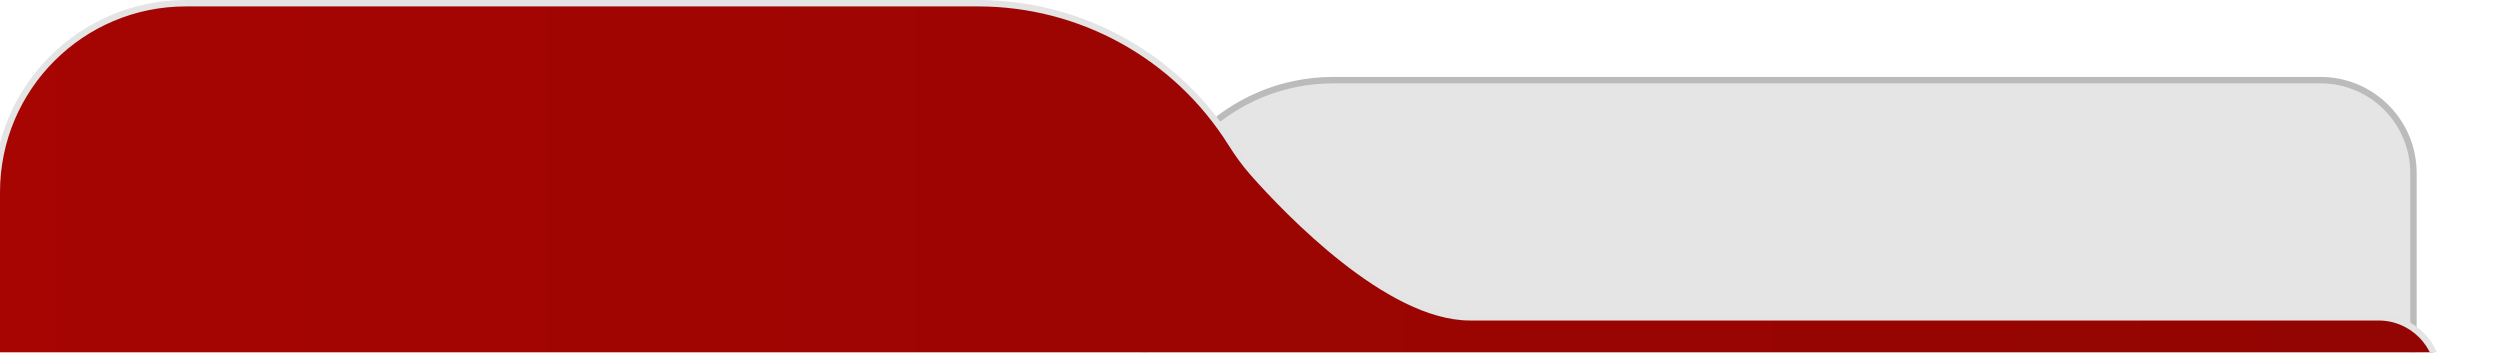 <svg width="390" height="55" viewBox="0 0 390 55" fill="none" xmlns="http://www.w3.org/2000/svg">

  <g mask="url(#mask0_9579_30312)">
    <path d="M208 12.5H362C370.008 12.5 376.5 18.992 376.5 27V70C376.5 75.247 372.247 79.5 367 79.5H178.5V42C178.5 25.708 191.708 12.5 208 12.5Z" fill="#E5E5E5" stroke="#BBBBBB"/>
    <path d="M29 0.5H152.576C168.6 0.5 183.5 8.734 192.027 22.301C193.069 23.959 194.212 25.559 195.522 27.035C198.201 30.055 203.46 35.654 209.625 40.502C215.764 45.33 222.91 49.5 229.347 49.5H229.424H229.502H229.581H229.663H229.747H229.833H229.92H230.01H230.101H230.194H230.289H230.386H230.485H230.585H230.688H230.792H230.898H231.006H231.116H231.227H231.34H231.455H231.572H231.691H231.811H231.934H232.058H232.183H232.311H232.44H232.571H232.703H232.838H232.974H233.112H233.251H233.392H233.535H233.68H233.826H233.974H234.123H234.274H234.427H234.581H234.737H234.895H235.054H235.215H235.378H235.542H235.708H235.875H236.044H236.214H236.386H236.56H236.735H236.912H237.09H237.269H237.451H237.633H237.818H238.003H238.191H238.379H238.57H238.761H238.954H239.149H239.345H239.543H239.742H239.942H240.144H240.347H240.552H240.758H240.965H241.174H241.385H241.596H241.809H242.024H242.239H242.457H242.675H242.895H243.116H243.338H243.562H243.787H244.014H244.241H244.47H244.701H244.932H245.165H245.399H245.635H245.871H246.109H246.348H246.589H246.83H247.073H247.317H247.562H247.809H248.056H248.305H248.555H248.806H249.059H249.312H249.567H249.823H250.08H250.338H250.597H250.857H251.119H251.381H251.645H251.91H252.176H252.442H252.71H252.979H253.25H253.521H253.793H254.066H254.34H254.616H254.892H255.169H255.448H255.727H256.007H256.289H256.571H256.854H257.139H257.424H257.71H257.997H258.285H258.574H258.864H259.155H259.447H259.739H260.033H260.327H260.623H260.919H261.216H261.514H261.813H262.112H262.413H262.714H263.016H263.319H263.623H263.928H264.233H264.539H264.846H265.154H265.463H265.772H266.082H266.393H266.705H267.017H267.33H267.644H267.959H268.274H268.59H268.907H269.224H269.542H269.861H270.18H270.501H270.821H271.143H271.465H271.788H272.111H272.435H272.76H273.085H273.411H273.737H274.064H274.392H274.72H275.049H275.379H275.709H276.039H276.37H276.702H277.034H277.367H277.7H278.034H278.368H278.703H279.038H279.374H279.71H280.047H280.384H280.721H281.059H281.398H281.737H282.076H282.416H282.757H283.097H283.438H283.78H284.122H284.464H284.807H285.15H285.493H285.837H286.181H286.526H286.87H287.216H287.561H287.907H288.253H288.599H288.946H289.293H289.641H289.988H290.336H290.684H291.033H291.381H291.73H292.079H292.429H292.779H293.128H293.478H293.829H294.179H294.53H294.881H295.232H295.583H295.935H296.286H296.638H296.99H297.342H297.694H298.046H298.398H298.751H299.104H299.456H299.809H300.162H300.515H300.868H301.221H301.574H301.928H302.281H302.634H302.988H303.341H303.695H304.048H304.401H304.755H305.108H305.462H305.815H306.169H306.522H306.875H307.228H307.582H307.935H308.288H308.641H308.994H309.347H309.7H310.052H310.405H310.757H311.11H311.462H311.814H312.166H312.518H312.869H313.221H313.572H313.923H314.274H314.625H314.975H315.326H315.676H316.026H316.376H316.725H317.074H317.423H317.772H318.121H318.469H318.817H319.165H319.512H319.859H320.206H320.553H320.899H321.245H321.591H321.936H322.281H322.626H322.97H323.314H323.657H324H324.343H324.686H325.028H325.37H325.711H326.052H326.392H326.732H327.072H327.411H327.75H328.088H328.426H328.763H329.1H329.436H329.772H330.108H330.443H330.777H331.111H331.444H331.777H332.11H332.442H332.773H333.104H333.434H333.763H334.093H334.421H334.749H335.076H335.403H335.729H336.055H336.38H336.704H337.027H337.35H337.673H337.995H338.316H338.636H338.956H339.275H339.593H339.911H340.228H340.544H340.86H341.175H341.489H341.802H342.115H342.427H342.738H343.048H343.358H343.667H343.975H344.283H344.589H344.895H345.2H345.504H345.807H346.11H346.411H346.712H347.012H347.311H347.61H347.907H348.204H348.499H348.794H349.088H349.381H349.673H349.964H350.255H350.544H350.832H351.12H351.407H351.692H351.977H352.26H352.543H352.825H353.106H353.385H353.664H353.942H354.219H354.494H354.769H355.043H355.315H355.587H355.857H356.127H356.395H356.663H356.929H357.194H357.458H357.721H357.983H358.244H358.504H358.762H359.02H359.276H359.531H359.785H360.038H360.289H360.54H360.789H361.037H361.284H361.53H361.774H362.018H362.26H362.501H362.74H362.979H363.216H363.452H363.686H363.92H364.152H364.383H364.612H364.84H365.067H365.293H365.517H365.74H365.962H366.182H366.401H366.619H366.835H367.05H367.264H367.476H367.687H367.896H368.104H368.311H368.516H368.72H368.923H369.124H369.323H369.521H369.718H369.913H370.107H370.299H370.49H370.679H370.867H371.054C376.297 49.5 380.5 53.75 380.5 59V87C380.5 92.247 376.247 96.5 371 96.5H-0.5V30C-0.5 13.708 12.708 0.5 29 0.5Z" fill="url(#paint0_linear_9579_30312)" stroke="#E4E4E4"/>
  </g>
  <defs>
    <linearGradient id="paint0_linear_9579_30312" x1="-1" y1="48.5" x2="401" y2="48.5" gradientUnits="userSpaceOnUse">
      <stop stop-color="#A60502"/>
      <stop offset="1" stop-color="#910502"/>
    </linearGradient>
  </defs>
</svg>
